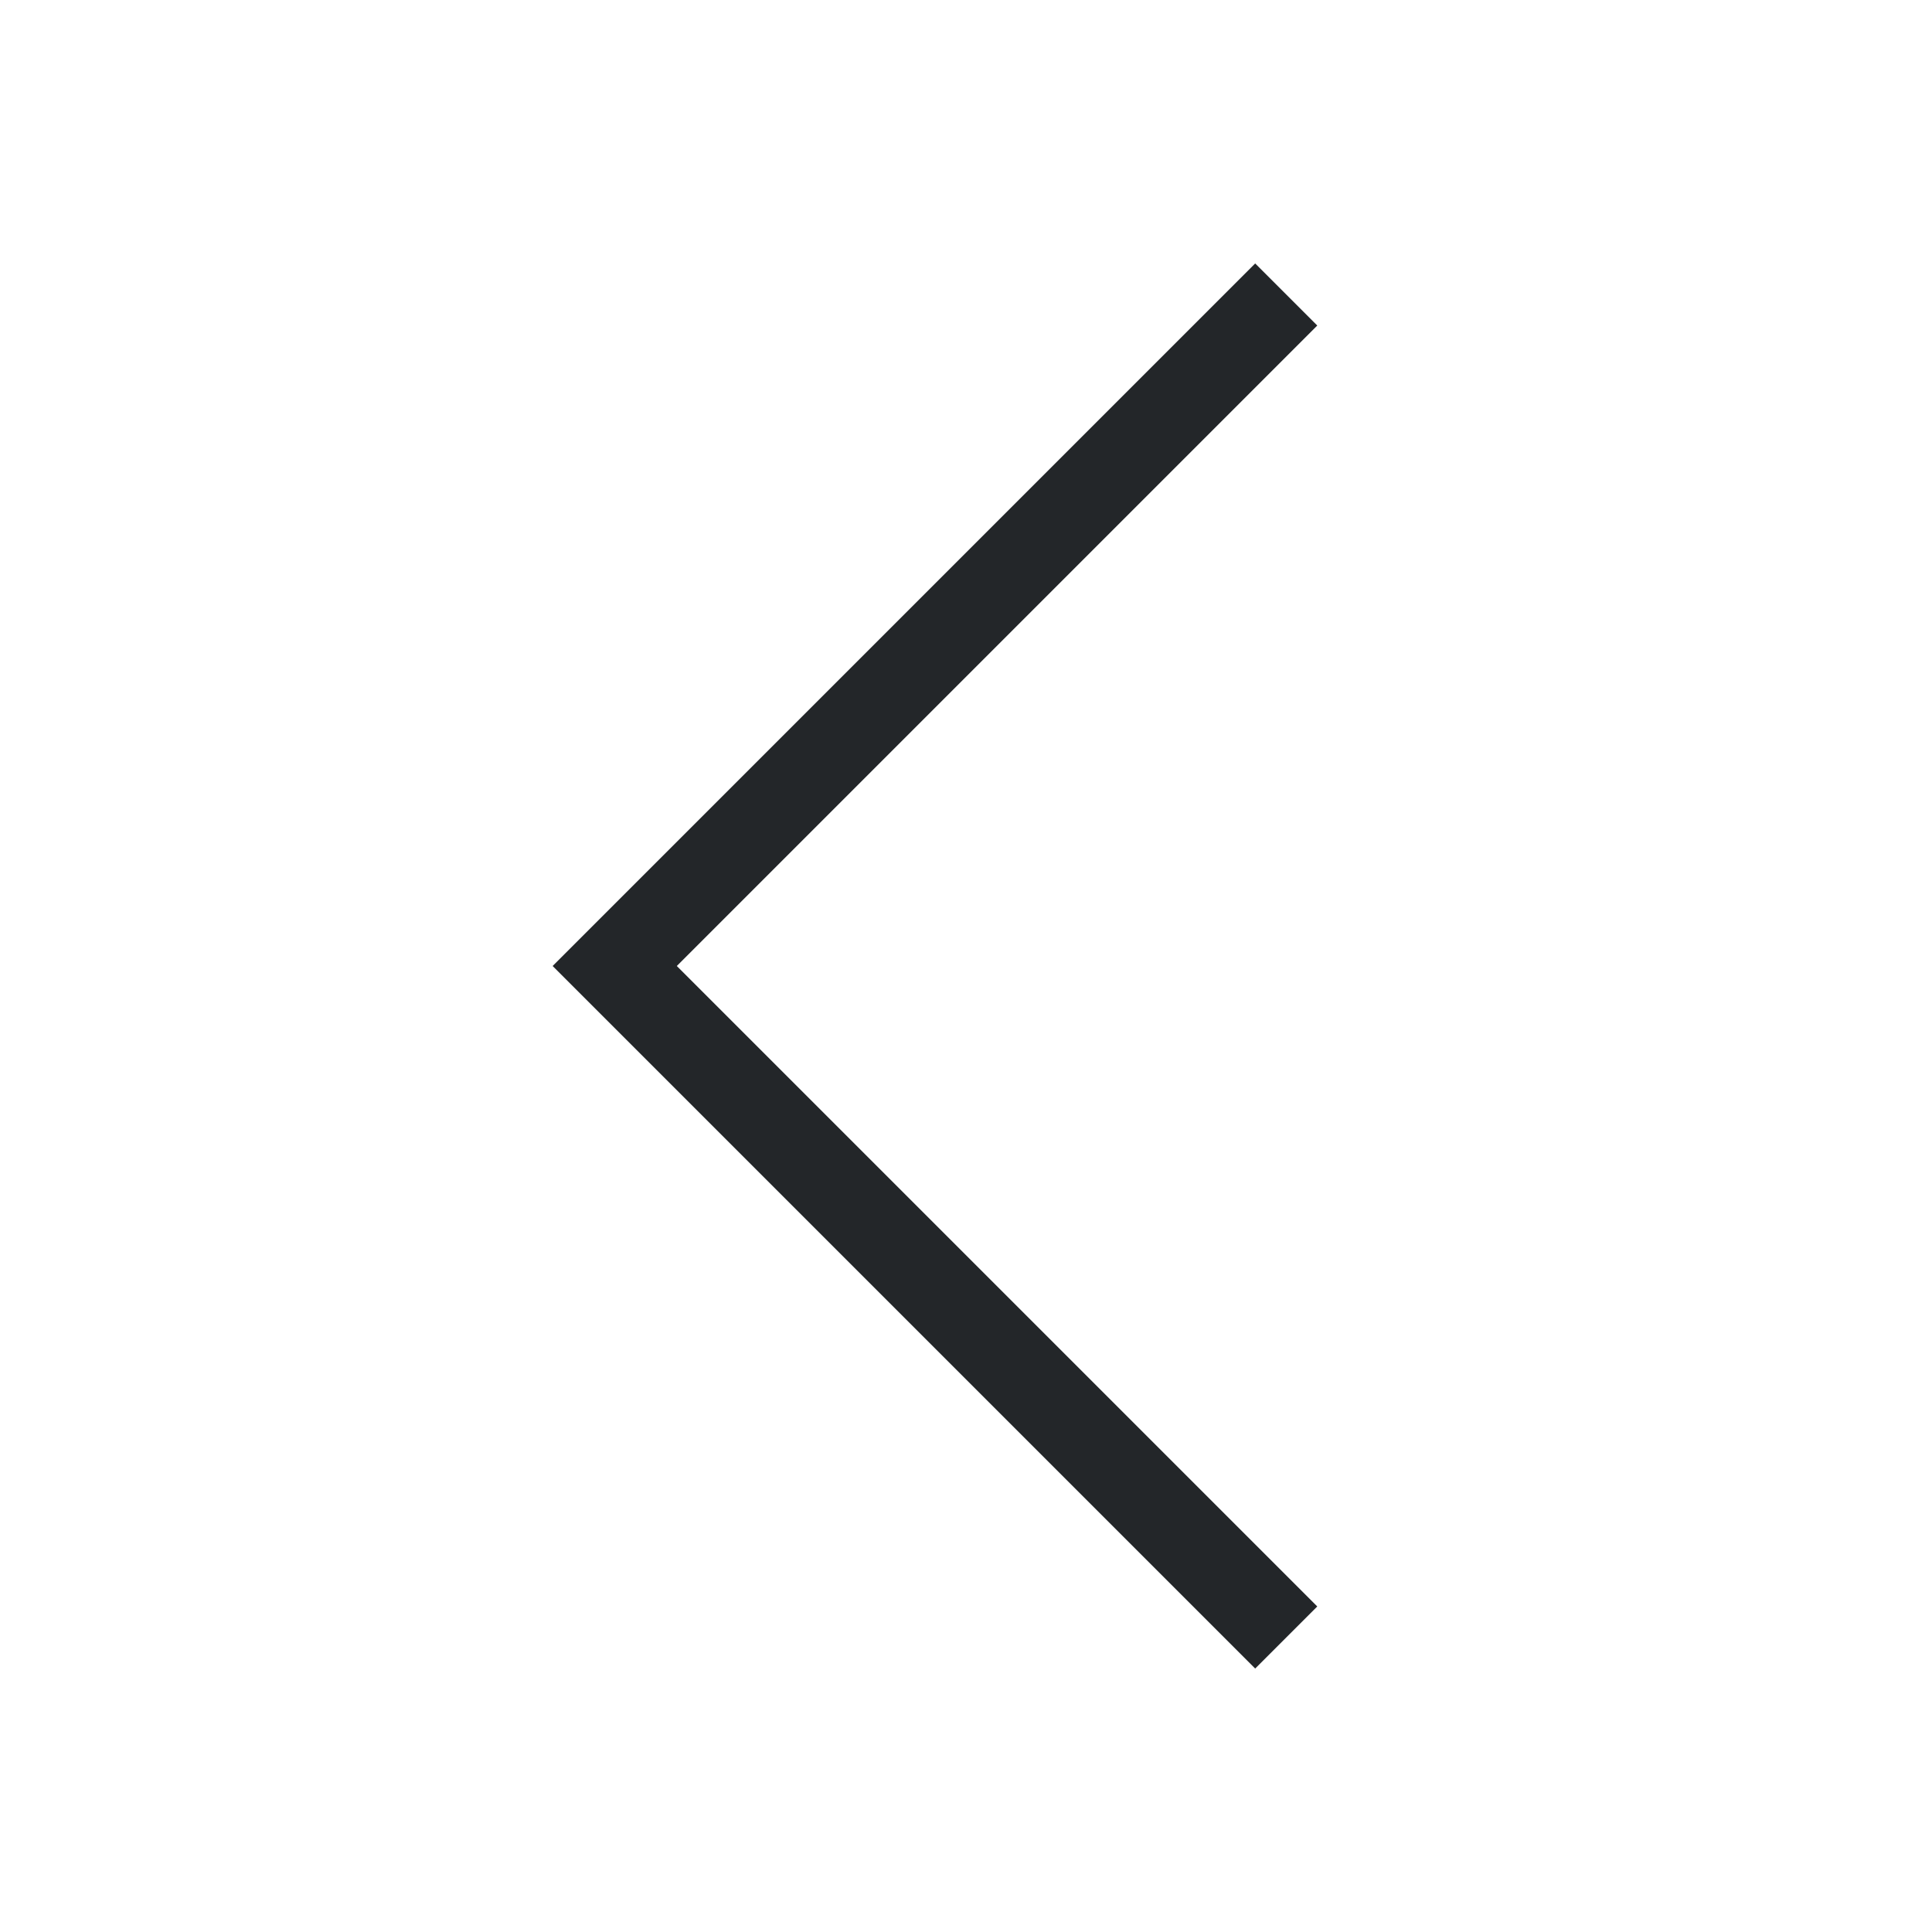 <?xml version="1.0" encoding="UTF-8" standalone="no"?>
<svg
   id="svg3869"
   version="1.1"
   viewBox="0 0 22 22"
   width="22"
   height="22"
   xmlns="http://www.w3.org/2000/svg"
   xmlns:svg="http://www.w3.org/2000/svg">
  <defs
     id="defs1" />
  <style
     type="text/css"
     id="current-color-scheme">
        .ColorScheme-Text {
            color:#232629;
        }
    </style>
  <g
     id="go-previous"
     transform="translate(-348,-534.362)">
    <path
       id="rect4405"
       d="m 348,534.362 h 22 v 22 h -22 z"
       fill="none" />
    <path
       id="rect4176-7"
       d="m 362.293,537.362 -8,8 8,8 0.707,-0.707 -6.125,-6.125 -1.168,-1.168 7.293,-7.293 z"
       class="ColorScheme-Text"
       fill="currentColor" />
  </g>
</svg>
